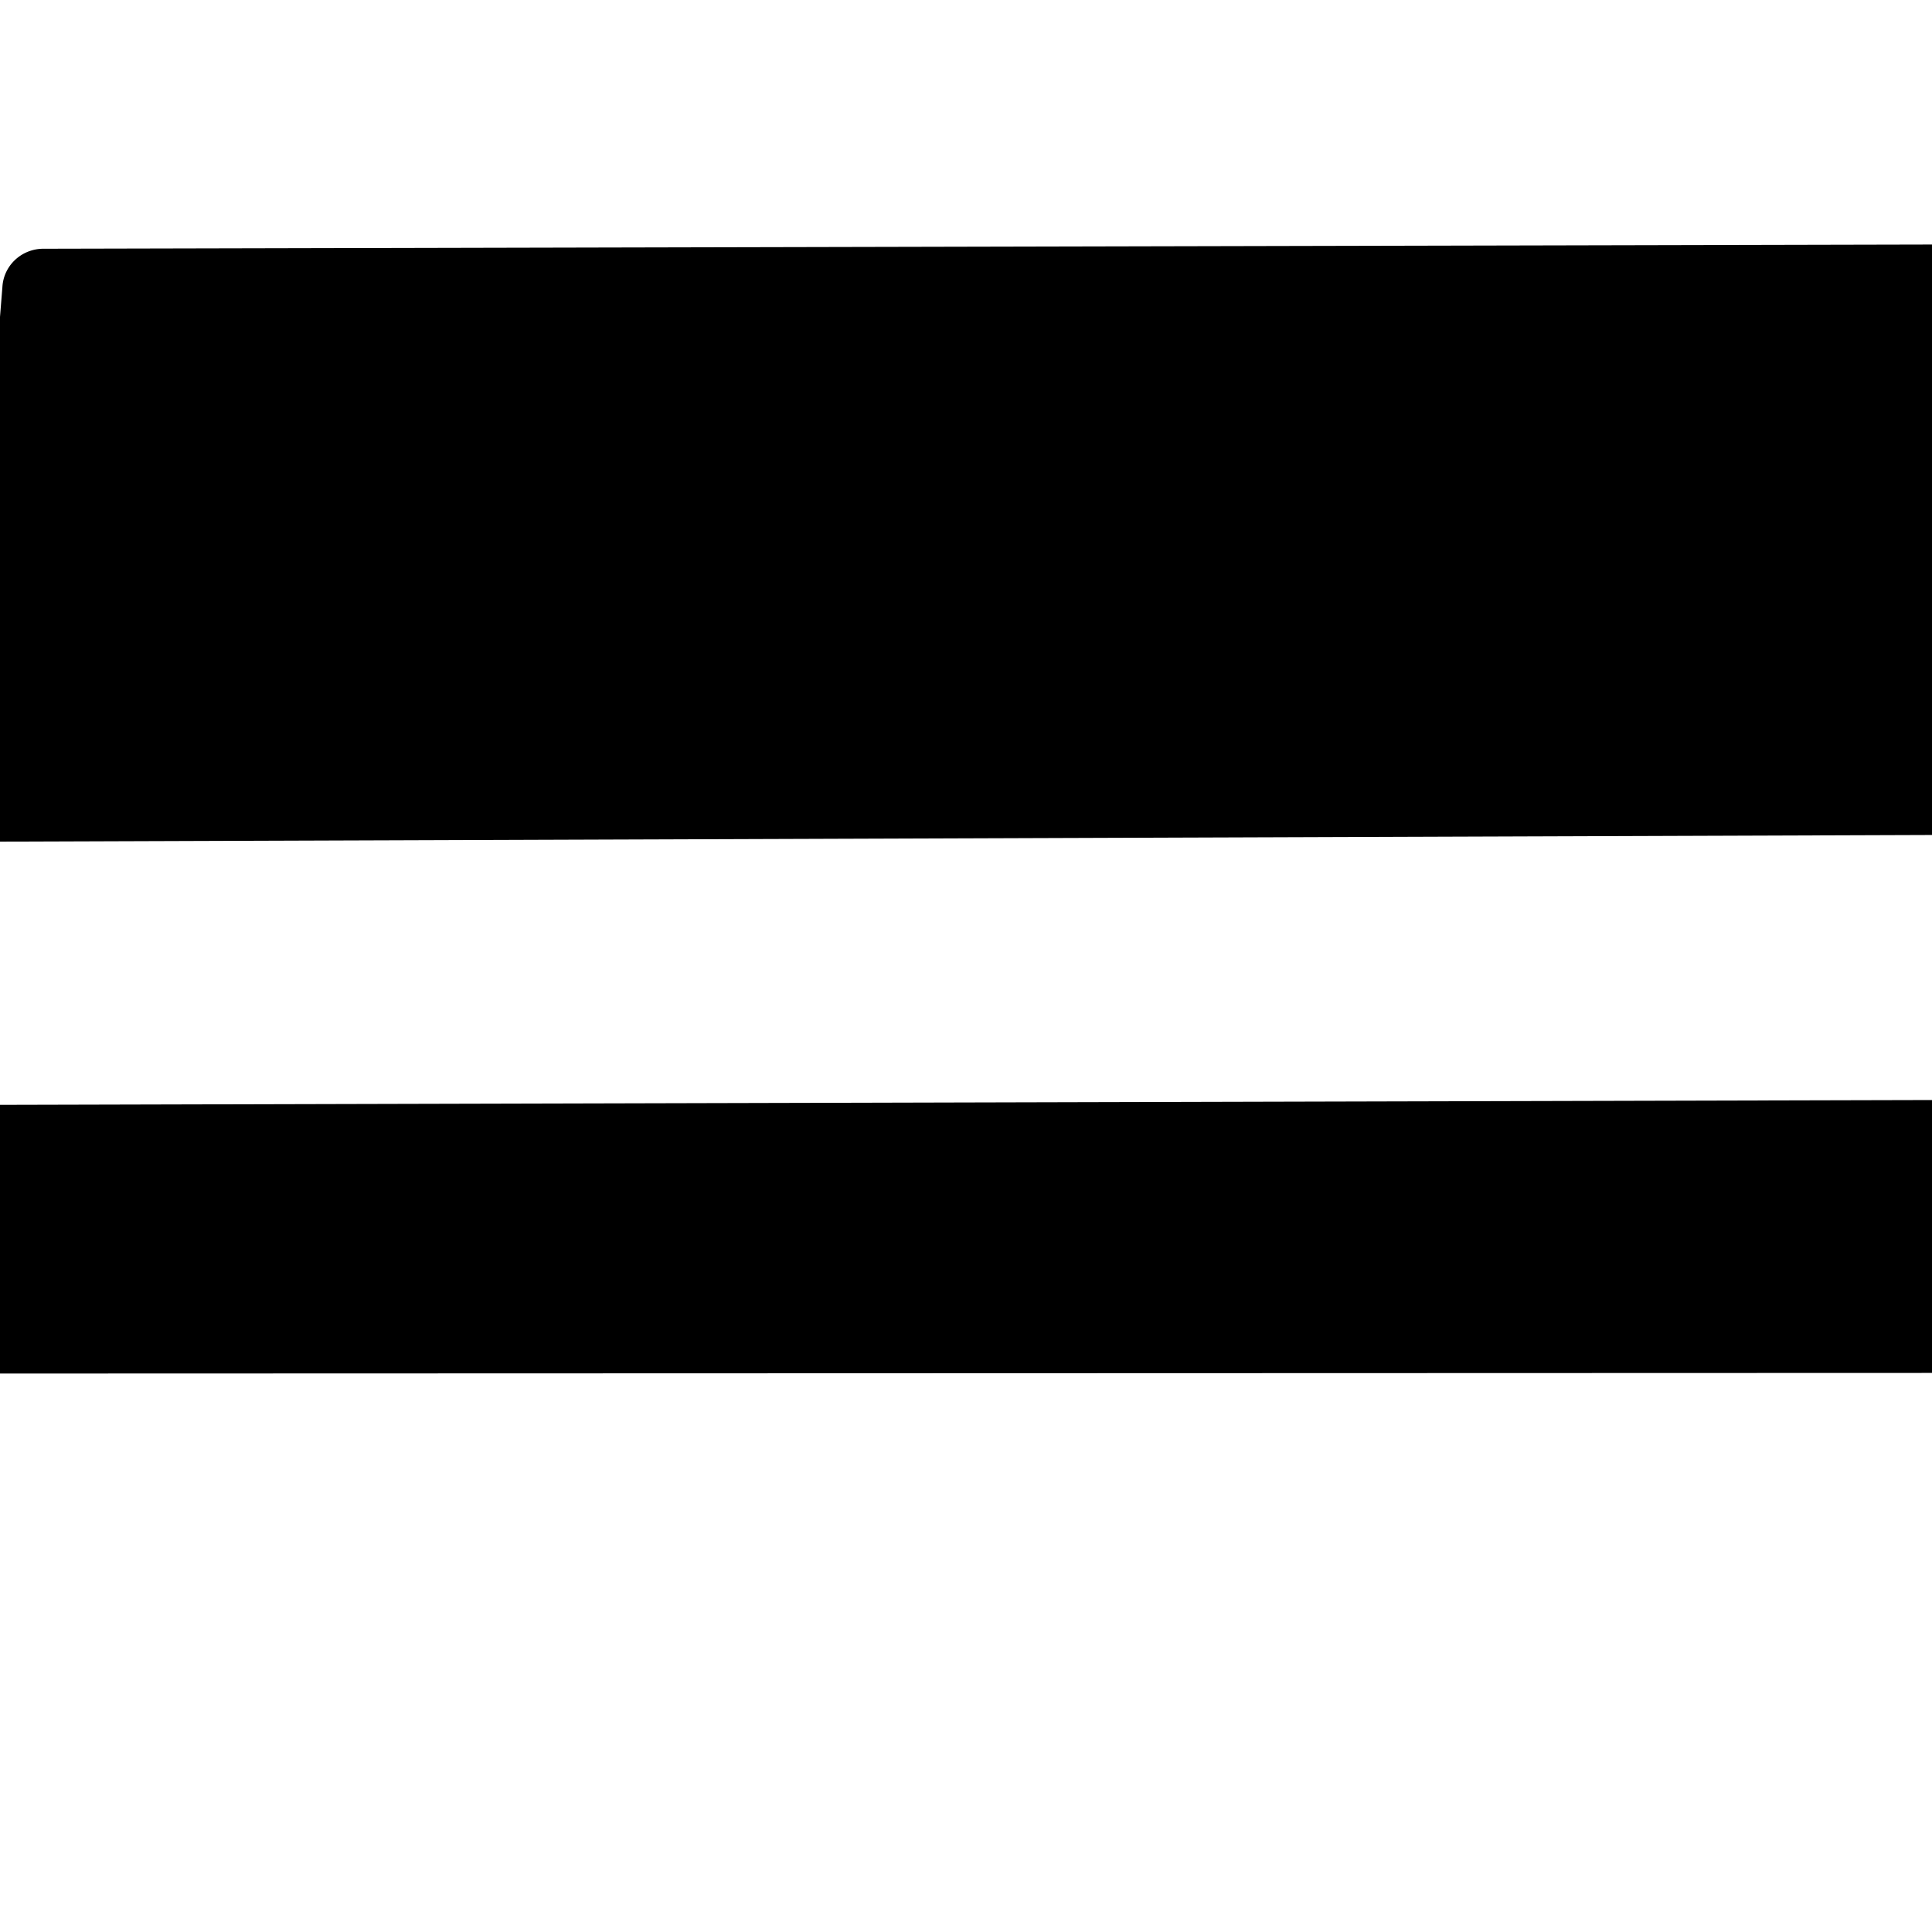 <?xml version="1.0" encoding="UTF-8" standalone="no"?>
<!DOCTYPE svg PUBLIC "-//W3C//DTD SVG 1.1//EN" "http://www.w3.org/Graphics/SVG/1.1/DTD/svg11.dtd">
<svg xmlns="http://www.w3.org/2000/svg" version="1.1" viewBox="0.00 0.00 32.00 32.00">
<g fill="#000000">
<path d="
  M 32.00 4.05
  L 32.00 13.83
  L 0.00 13.94
  L 0.00 5.25
  L 0.04 4.75
  A 0.68 0.67 1.8 0 1 0.72 4.12
  L 32.00 4.05
  Z"
/>
<path d="
  M 32.00 18.22
  L 32.00 22.74
  L 0.00 22.75
  L 0.00 18.30
  L 32.00 18.22
  Z"
/>
</g>
</svg>
